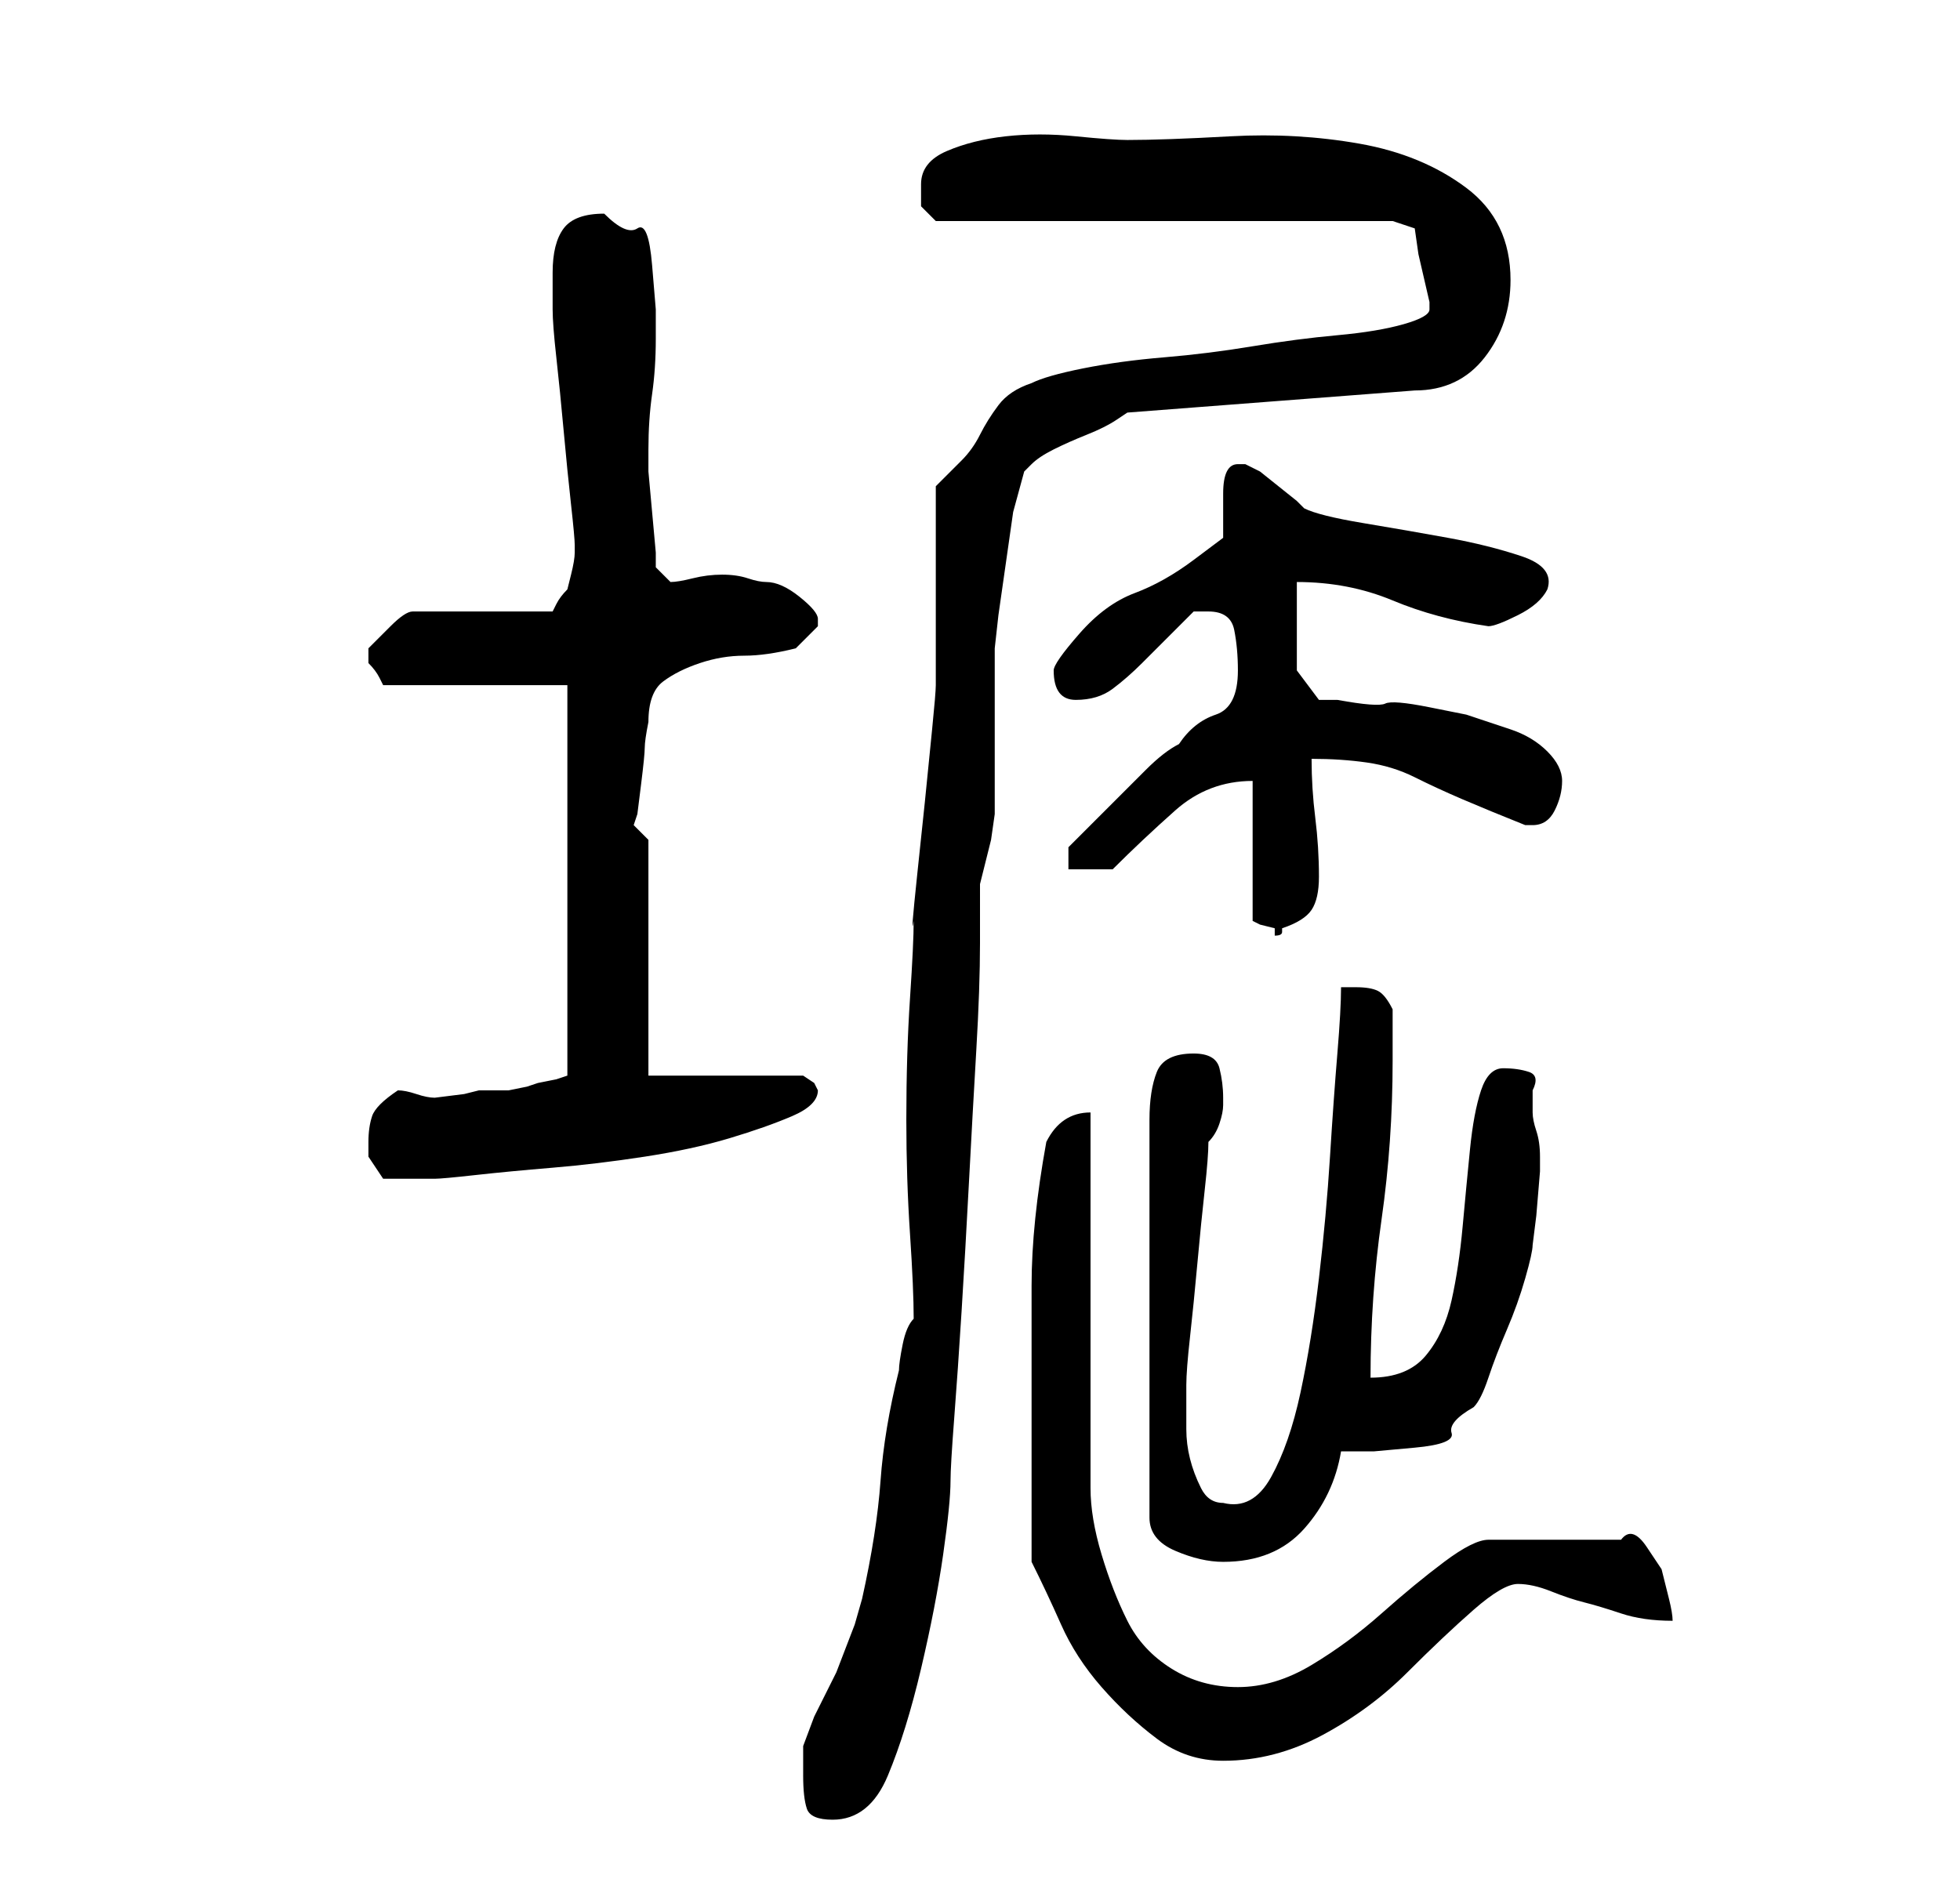 <?xml version="1.0" standalone="no"?>
<!DOCTYPE svg PUBLIC "-//W3C//DTD SVG 1.1//EN" "http://www.w3.org/Graphics/SVG/1.1/DTD/svg11.dtd" >
<svg xmlns="http://www.w3.org/2000/svg" xmlns:xlink="http://www.w3.org/1999/xlink" version="1.1" viewBox="-10 0 266 256">
   <path fill="currentColor"
d="M99 241q0 3 0.5 4.5t3.5 1.5q5 0 7.5 -6t4.5 -14.5t3 -15.5t1 -10q0 -2 0.5 -8.5t1 -14.5t1 -17.5t1 -18t0.5 -14.5v-8l0.5 -2l1 -4t0.5 -3.5v-1.5v-4v-6v-7v-4t0.5 -4.5l1 -7l1 -7t1.5 -5.5l0.5 -0.5l0.5 -0.5q1 -1 3 -2t4.5 -2t4 -2l1.5 -1l39 -3q6 0 9.5 -4.5
t3.5 -10.5q0 -8 -6 -12.5t-14.5 -6t-17.5 -1t-14 0.5q-2 0 -7 -0.5t-9.5 0t-8 2t-3.5 4.5v3t2 2h62l3 1l0.5 3.5t1.5 6.5v1q0 1 -3.5 2t-9 1.5t-11.5 1.5t-12 1.5t-11 1.5t-7 2q-3 1 -4.5 3t-2.5 4t-2.5 3.5l-3.5 3.5v27q0 1 -0.5 6l-1 10t-1 9.5t-0.5 6.5q0 3 -0.5 10.5
t-0.5 16.5q0 8 0.5 15.5t0.5 11.5q-1 1 -1.5 3.5t-0.5 3.5q-2 8 -2.5 15t-2.5 16l-1 3.5t-2.5 6.5l-3 6t-1.5 4v4v0zM130 212q2 4 4 8.5t5.5 8.5t7.5 7t9 3q7 0 13.5 -3.5t11.5 -8.5t9 -8.5t6 -3.5t4.5 1t4.5 1.5t5 1.5t7 1q0 -1 -0.5 -3l-1 -4t-2 -3t-3.5 -1h-18q-2 0 -6 3
t-8.5 7t-9.5 7t-10 3t-9 -2.5t-6 -6.5t-3.5 -9t-1.5 -9v-51q-4 0 -6 4q-2 11 -2 19.5v19.5v18zM152 143q-4 0 -5 2.5t-1 6.5v54q0 3 3.5 4.5t6.5 1.5q7 0 11 -4.5t5 -10.5h4.5t5.5 -0.5t5 -2t3 -3.5q1 -1 2 -4t2.5 -6.5t2.5 -7t1 -4.5l0.5 -4t0.5 -6v-2q0 -2 -0.5 -3.5
t-0.5 -2.5v-3q1 -2 -0.5 -2.5t-3.5 -0.5t-3 3t-1.5 8t-1 10.5t-1.5 10t-3.5 7.5t-7.5 3q0 -11 1.5 -21.5t1.5 -21.5v-7q-1 -2 -2 -2.5t-3 -0.5h-1h-1q0 3 -0.5 9t-1 14t-1.5 16.5t-2.5 15.5t-4 11.5t-6.5 3.5q-2 0 -3 -2t-1.5 -4t-0.5 -4v-3v-3q0 -2 0.5 -6.5t1 -10t1 -10
t0.5 -6.5q1 -1 1.5 -2.5t0.5 -2.5v-1q0 -2 -0.5 -4t-3.5 -2zM40 155v2t2 3h7q1 0 5.5 -0.5t10.5 -1t12.5 -1.5t11.5 -2.5t8.5 -3t3.5 -3.5l-0.5 -1t-1.5 -1h-21v-32l-2 -2l0.5 -1.5t0.5 -4t0.5 -5t0.5 -3.5q0 -4 2 -5.5t5 -2.5t6 -1t7 -1l1 -1l2 -2v-1q0 -1 -2.5 -3t-4.5 -2
q-1 0 -2.5 -0.5t-3.5 -0.5t-4 0.5t-3 0.5l-2 -2v-2t-0.5 -5.5t-0.5 -5.5v-3q0 -4 0.5 -7.5t0.5 -7.5v-4t-0.5 -6t-2 -5t-4.5 -2q-4 0 -5.5 2t-1.5 6v3v2q0 2 0.5 6.5t1 10t1 10t0.5 5.5v1v0q0 1 -0.5 3l-0.5 2q-1 1 -1.5 2l-0.5 1h-19q-1 0 -3 2l-3 3v1v1q1 1 1.5 2l0.5 1
h25v53l-1.5 0.5t-2.5 0.5l-1.5 0.5t-2.5 0.5h-2h-2l-2 0.5t-4 0.5q-1 0 -2.5 -0.5t-2.5 -0.5q-3 2 -3.5 3.5t-0.5 3.5zM160 106v19l1 0.5t2 0.5v0.5v0.5q1 0 1 -0.5v-0.5q3 -1 4 -2.5t1 -4.5q0 -4 -0.5 -8t-0.5 -8q4 0 7.5 0.5t6.5 2t6.5 3t8.5 3.5h1q2 0 3 -2t1 -4t-2 -4
t-5 -3l-6 -2t-5 -1t-6 -0.5t-6.5 -0.5h-2.5l-3 -4v-12q7 0 13 2.5t13 3.5q1 0 4 -1.5t4 -3.5q1 -3 -3.5 -4.5t-10 -2.5t-11.5 -2t-8 -2l-1 -1t-2.5 -2t-2.5 -2t-2 -1h-0.5h-0.5q-1 0 -1.5 1t-0.5 3v3.5v2.5t-4 3t-8 4.5t-7.5 5.5t-3.5 5q0 4 3 4t5 -1.5t4 -3.5l3.5 -3.5
l2.5 -2.5l1 -1h2q3 0 3.5 2.5t0.5 5.5q0 5 -3 6t-5 4q-2 1 -4.5 3.5l-5 5l-4 4l-1.5 1.5v3h6q4 -4 8.5 -8t10.5 -4z" />
</svg>
